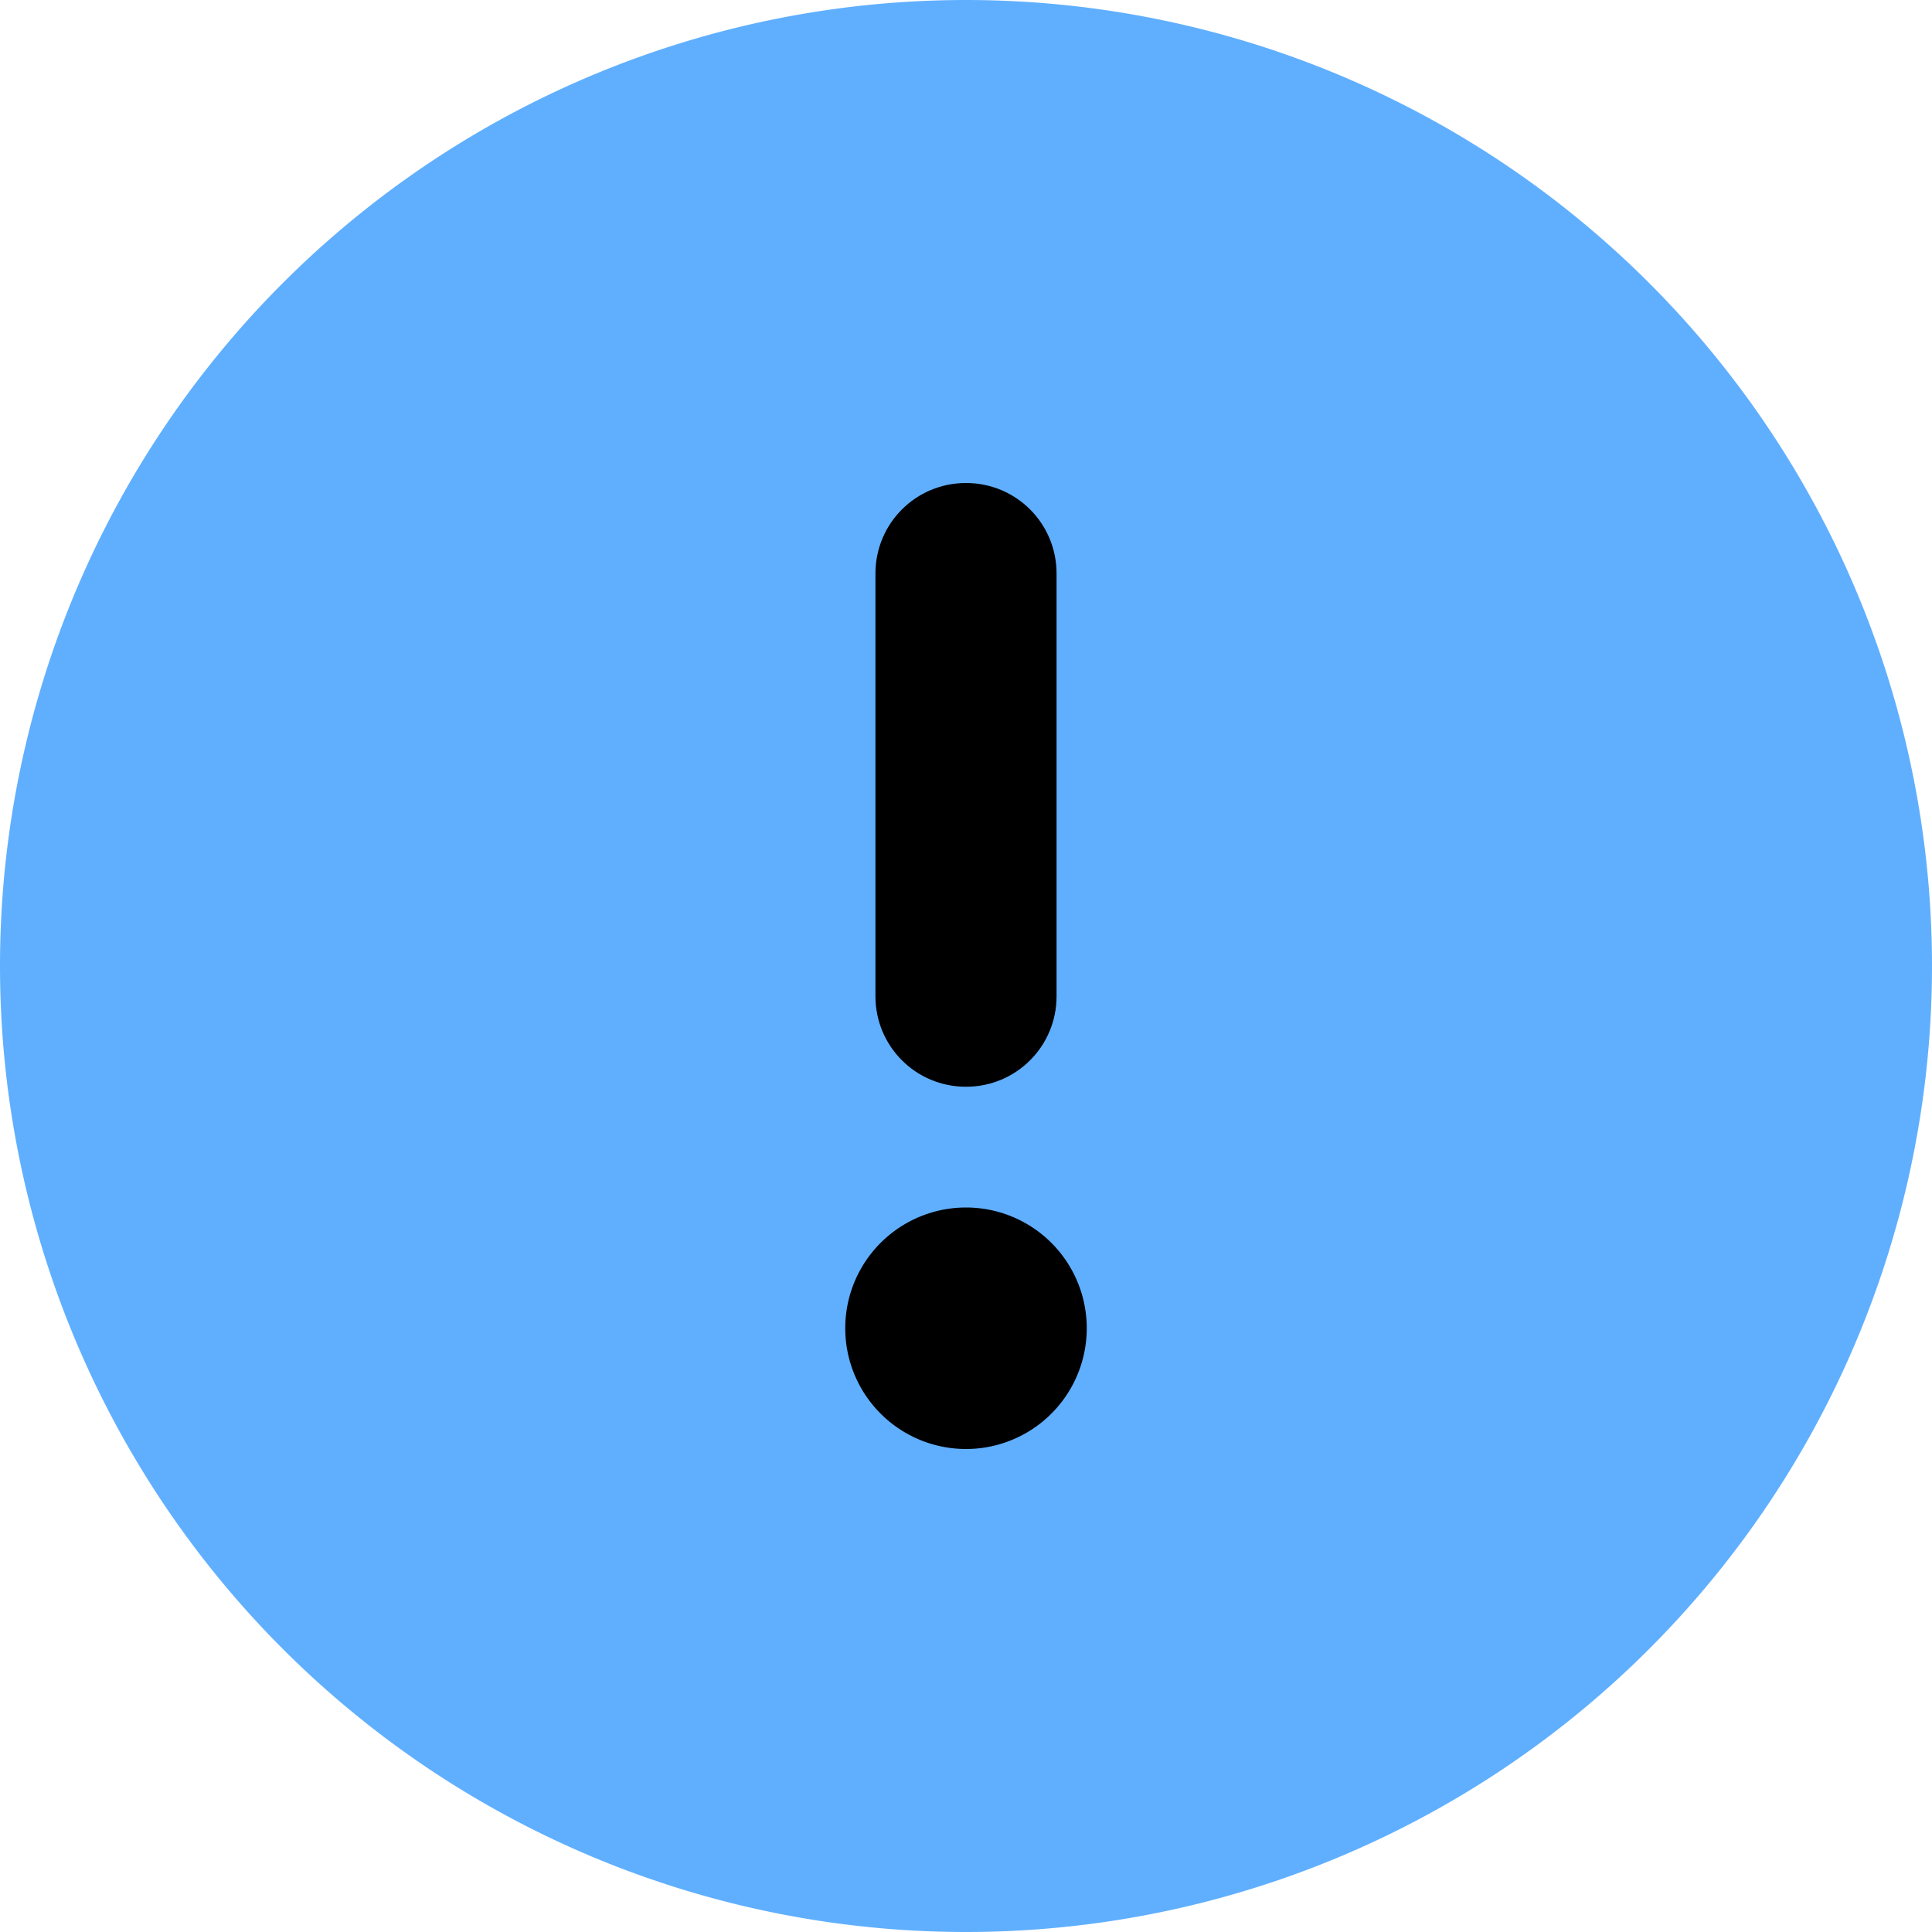 <?xml version="1.0" encoding="UTF-8" standalone="no"?>
<svg
   viewBox="0 0 512 512"
   version="1.1"
   id="svg1"
   sodipodi:docname="circle-exclamation-blue.svg"
   inkscape:version="1.3.2 (091e20e, 2023-11-25, custom)"
   xmlns:inkscape="http://www.inkscape.org/namespaces/inkscape"
   xmlns:sodipodi="http://sodipodi.sourceforge.net/DTD/sodipodi-0.dtd"
   xmlns="http://www.w3.org/2000/svg"
   xmlns:svg="http://www.w3.org/2000/svg">
  <defs
     id="defs1" />
  <sodipodi:namedview
     id="namedview1"
     pagecolor="#ffffff"
     bordercolor="#000000"
     borderopacity="0.25"
     inkscape:showpageshadow="2"
     inkscape:pageopacity="0.0"
     inkscape:pagecheckerboard="0"
     inkscape:deskcolor="#d1d1d1"
     showgrid="false"
     inkscape:zoom="1.5898438"
     inkscape:cx="255.6855"
     inkscape:cy="256"
     inkscape:window-width="1920"
     inkscape:window-height="1010"
     inkscape:window-x="-6"
     inkscape:window-y="-6"
     inkscape:window-maximized="1"
     inkscape:current-layer="svg1" />
  <path
     d="m 256,512 a 256,256 0 1 0 0,-512 256,256 0 1 0 0,512 z"
     id="path1"
     style="fill:#60afff;fill-opacity:1" />
  <!--! Font Awesome Free 6.4.0 by @fontawesome - https://fontawesome.com License - https://fontawesome.com/license/free (Icons: CC BY 4.0, Fonts: SIL OFL 1.1, Code: MIT License) Copyright 2023 Fonticons, Inc. -->
  <path
     d="m 224,352 a 32,32 0 1 1 64,0 32,32 0 1 1 -64,0 z"
     id="path4" />
  <path
     d="m 256,128 c 13.3,0 24,10.7 24,24 v 112 c 0,13.3 -10.7,24 -24,24 -13.3,0 -24,-10.7 -24,-24 V 152 c 0,-13.3 10.7,-24 24,-24 z"
     id="path3" />
</svg>
